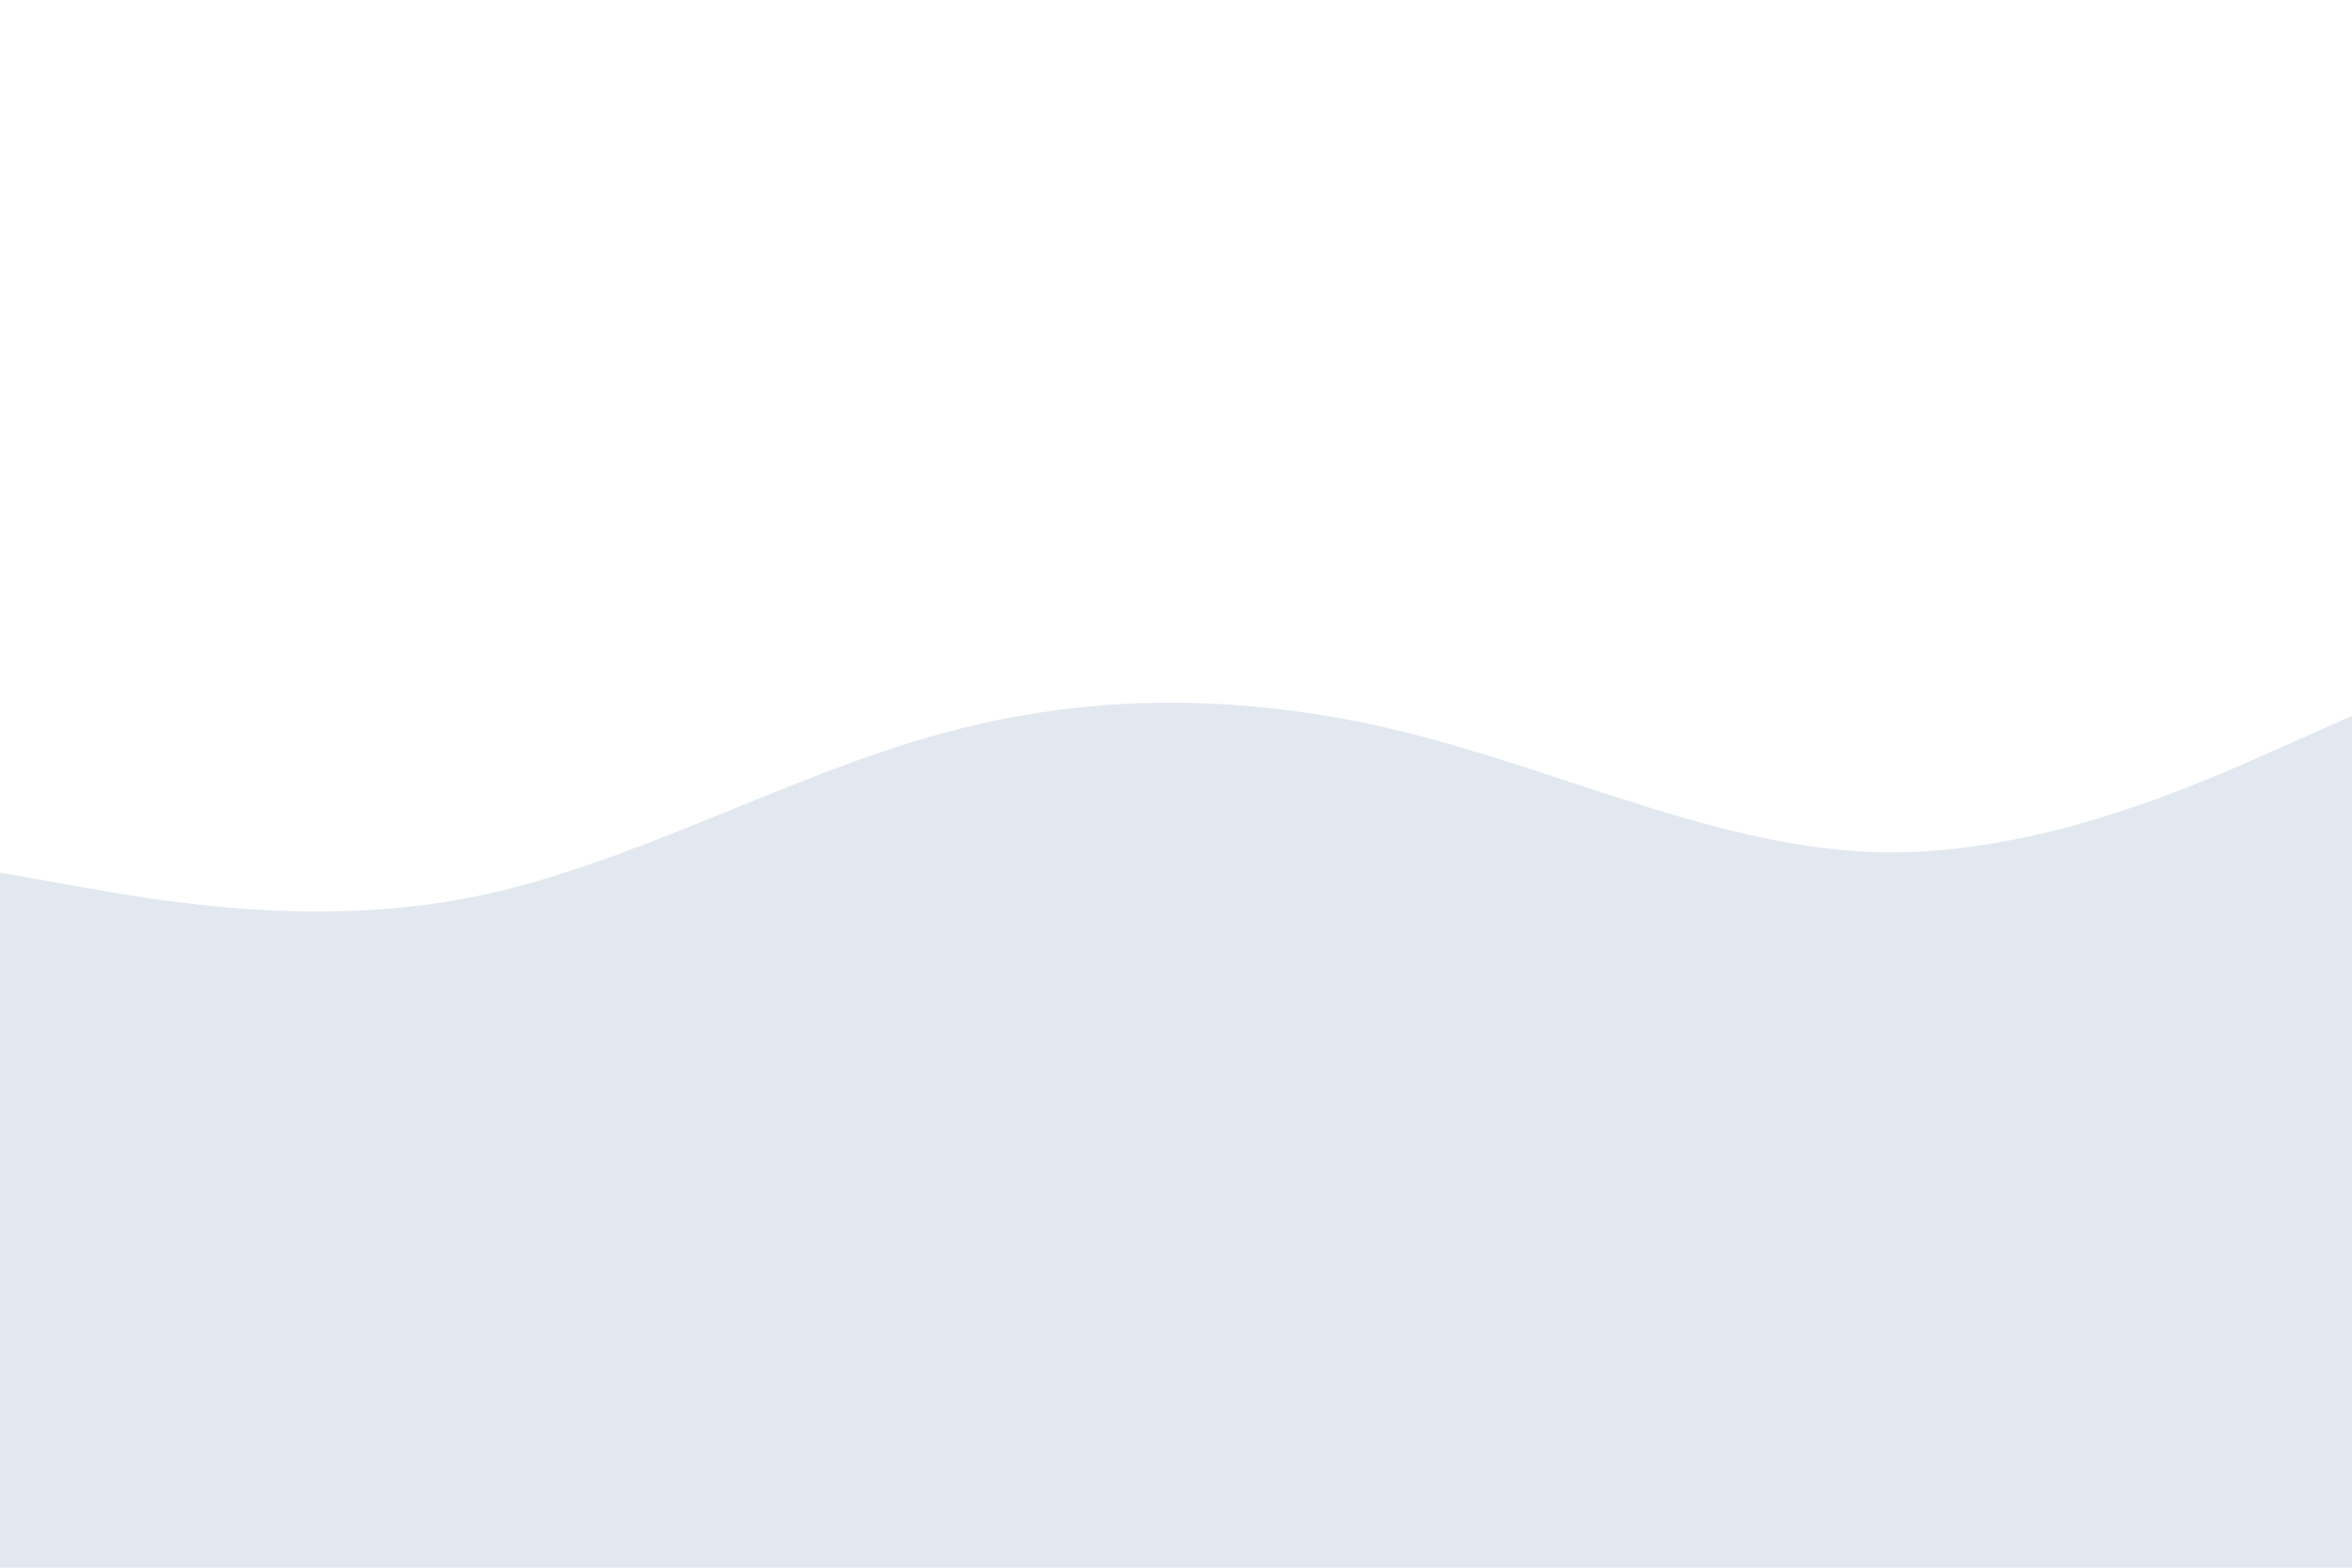 <svg id="visual" viewBox="0 0 900 600" width="900" height="600" xmlns="http://www.w3.org/2000/svg" xmlns:xlink="http://www.w3.org/1999/xlink" version="1.1"><path d="M0 334L30 339.3C60 344.7 120 355.3 180 343.5C240 331.7 300 297.3 360 280.8C420 264.3 480 265.7 540 280.8C600 296 660 325 720 326.2C780 327.3 840 300.7 870 287.3L900 274L900 601L870 601C840 601 780 601 720 601C660 601 600 601 540 601C480 601 420 601 360 601C300 601 240 601 180 601C120 601 60 601 30 601L0 601Z" fill="#e2e8f0" stroke-linecap="round" stroke-linejoin="miter"></path></svg>